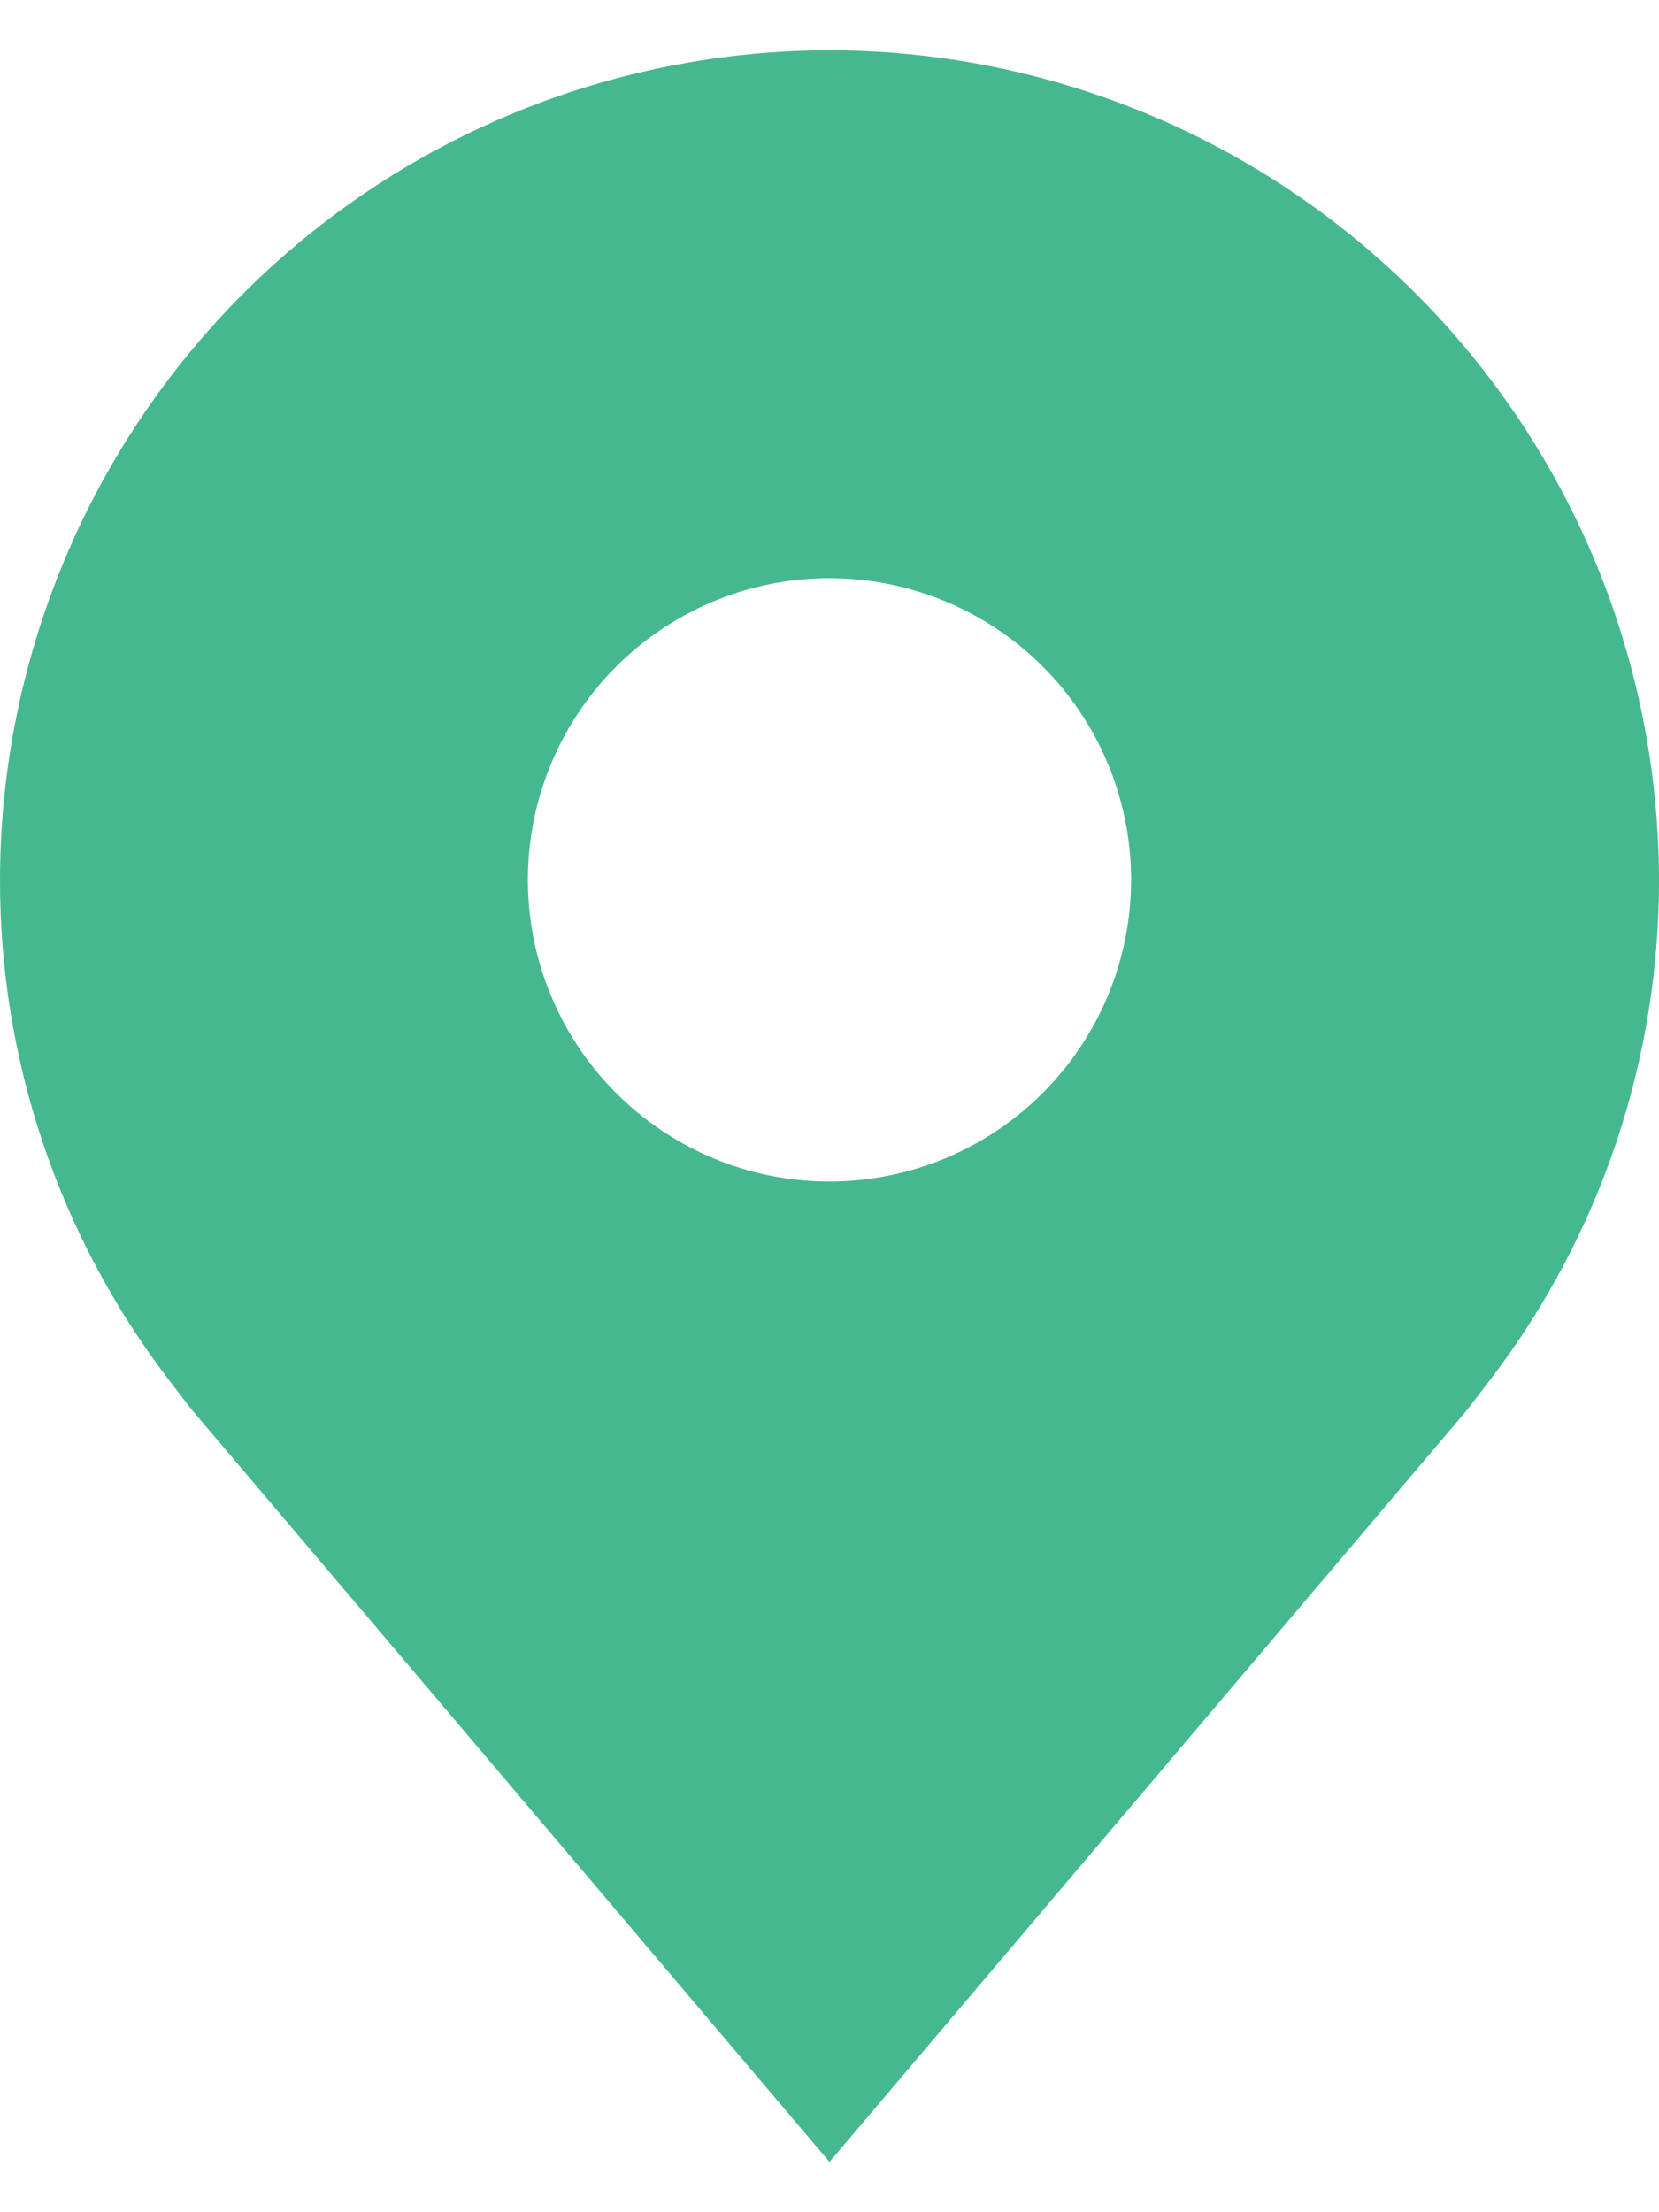<svg width="30" height="40" viewBox="0 0 30 40" fill="none" xmlns="http://www.w3.org/2000/svg">
<path d="M15 0.909C11.023 0.914 7.211 2.496 4.399 5.308C1.587 8.12 0.005 11.932 1.59585e-05 15.909C-0.005 19.159 1.057 22.321 3.022 24.909C3.022 24.909 3.431 25.448 3.498 25.525L15 39.091L26.508 25.519C26.568 25.446 26.978 24.909 26.978 24.909L26.98 24.905C28.944 22.318 30.005 19.157 30 15.909C29.995 11.932 28.413 8.12 25.601 5.308C22.789 2.496 18.977 0.914 15 0.909ZM15 21.364C13.921 21.364 12.867 21.044 11.97 20.444C11.073 19.845 10.373 18.993 9.961 17.996C9.548 17 9.44 15.903 9.65 14.845C9.861 13.787 10.38 12.815 11.143 12.052C11.906 11.289 12.878 10.77 13.936 10.559C14.994 10.349 16.091 10.457 17.087 10.87C18.084 11.283 18.936 11.982 19.535 12.879C20.135 13.776 20.454 14.83 20.454 15.909C20.453 17.355 19.878 18.741 18.855 19.764C17.832 20.787 16.446 21.362 15 21.364Z" fill="#45B88F"/>
</svg>
